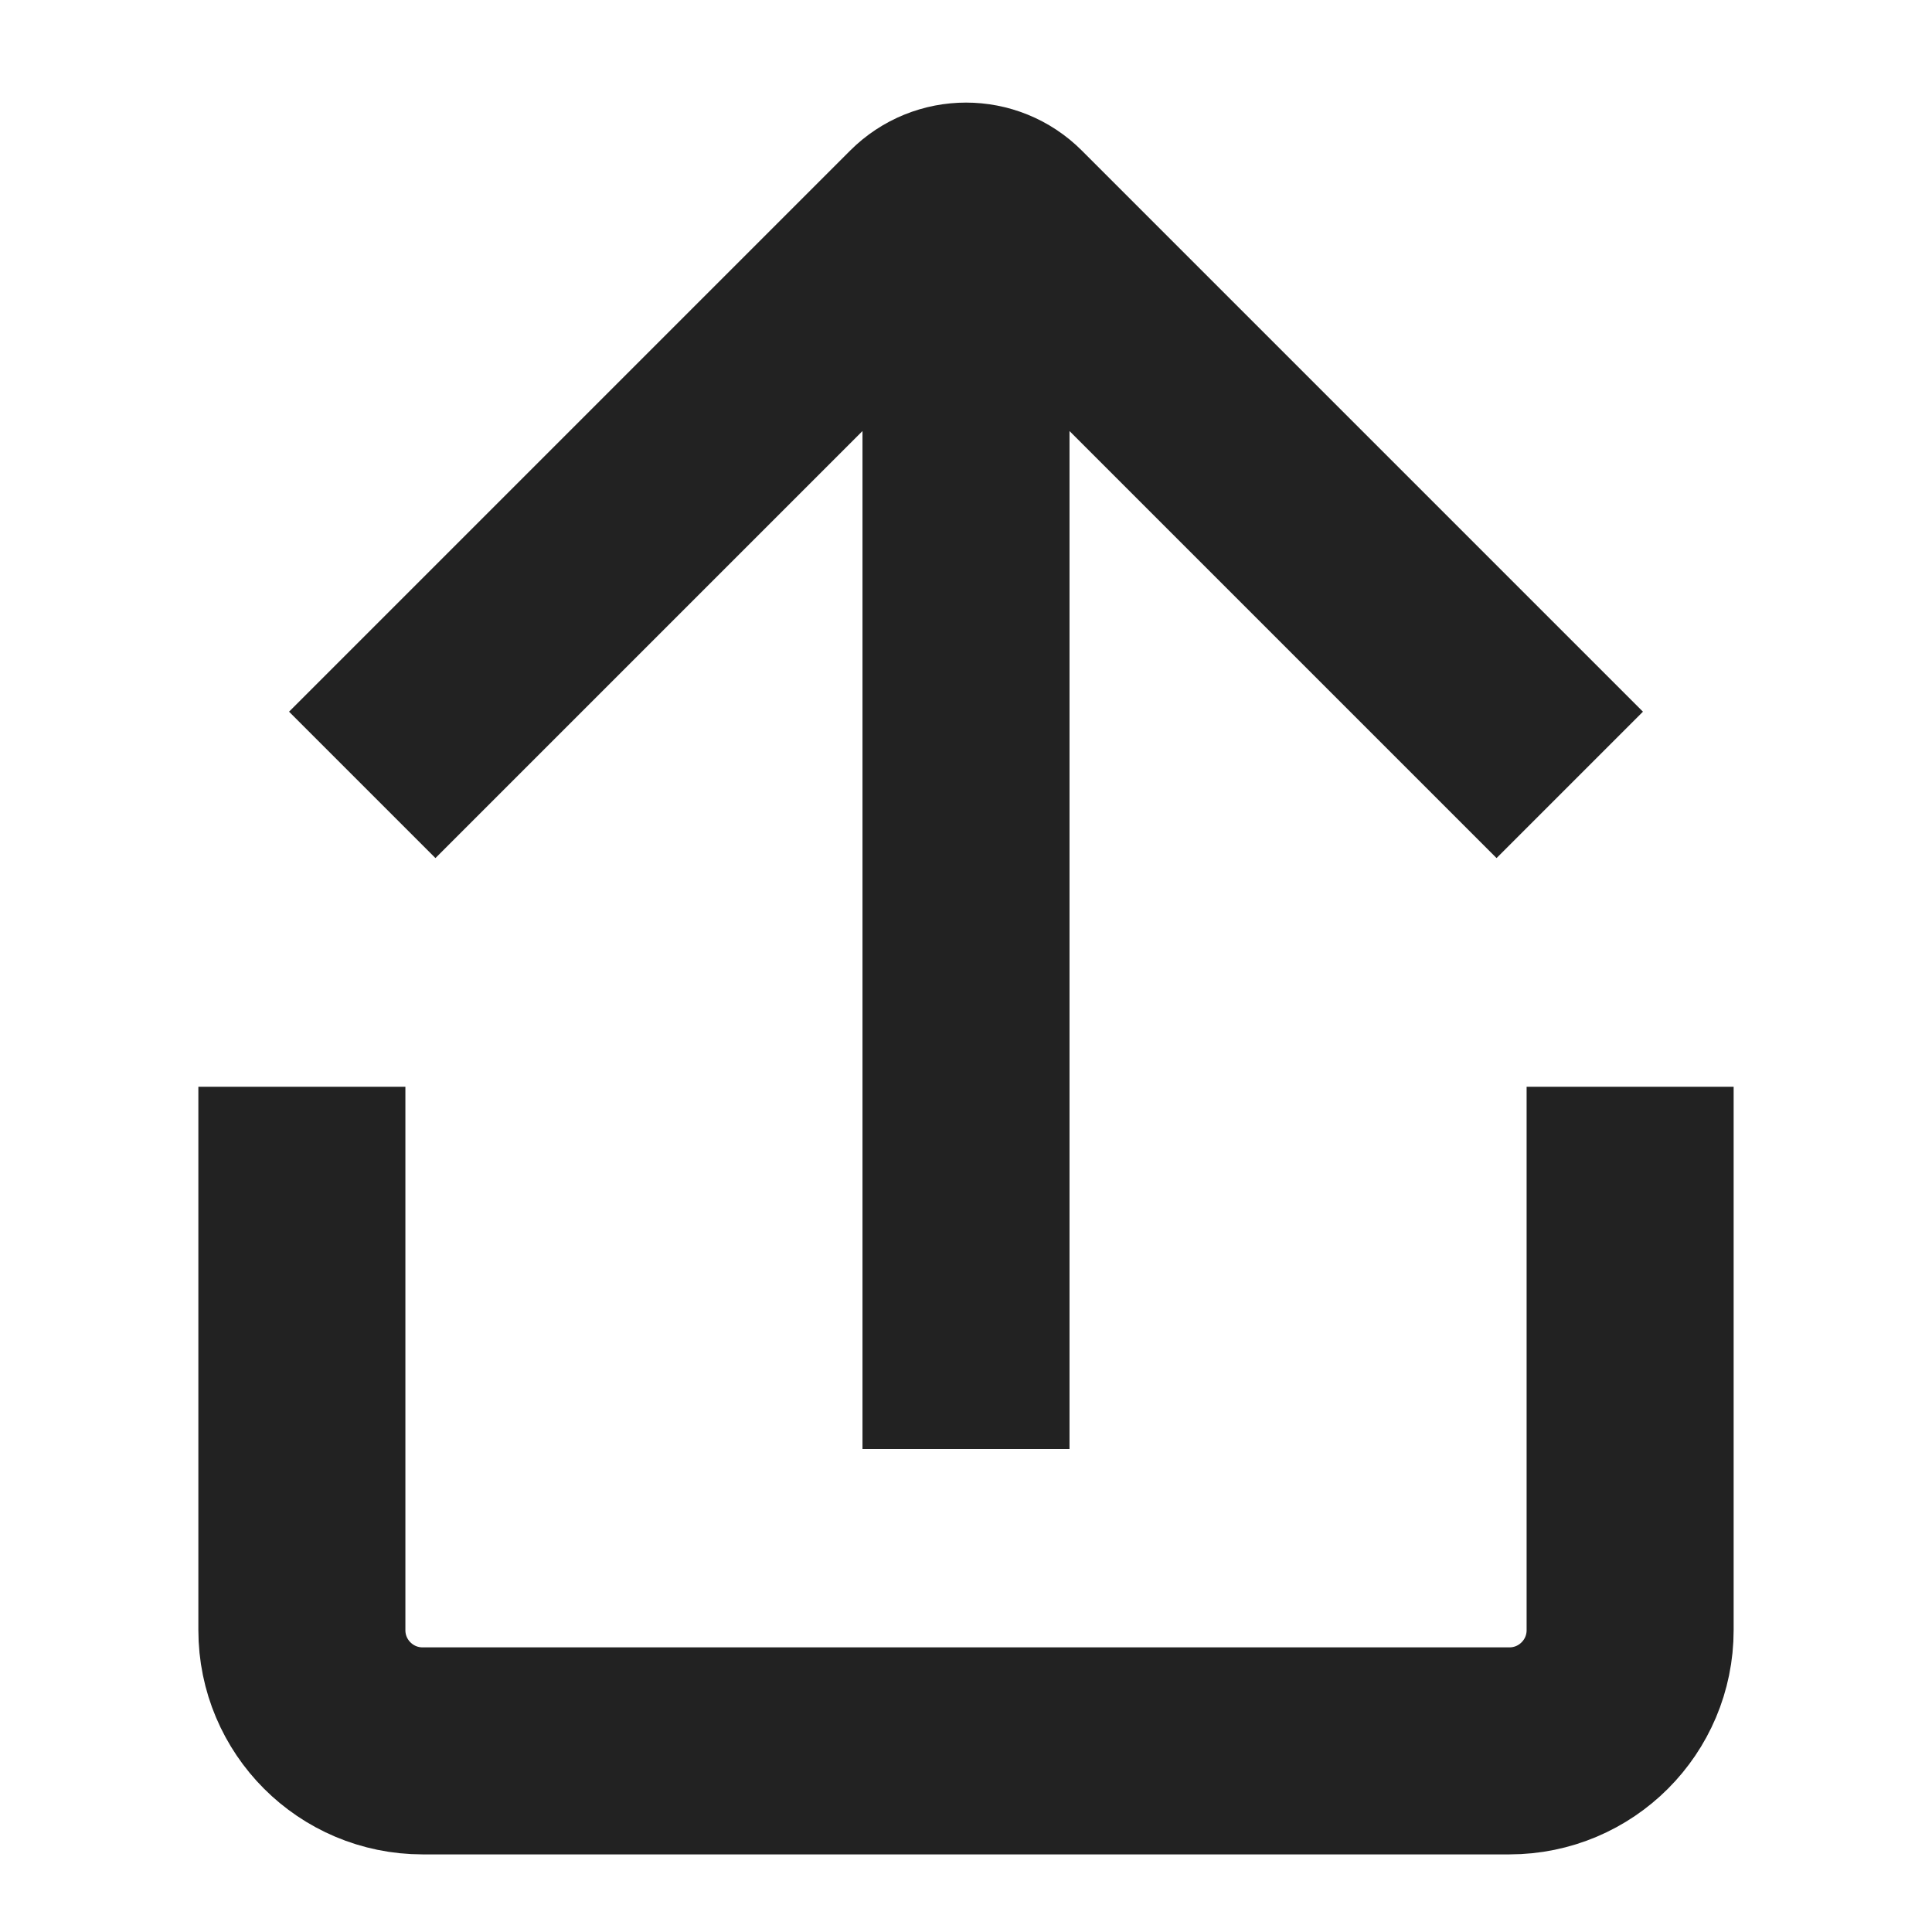 <svg xmlns:xlink="http://www.w3.org/1999/xlink" viewBox="0 0 32 32" xmlns="http://www.w3.org/2000/svg" aria-hidden="true" role="presentation" focusable="false" style="display: block; fill: none; height: 14px; width: 14px; stroke: currentcolor; stroke-width: 3.429; overflow: visible;" width="14"  height="14" ><path d="m27 18v9c0 1.105-.895 2-2 2h-18c-1.105 0-2-.895-2-2v-9m11-15v21m-10-11 9.293-9.293c.391-.391 1.024-.391 1.414 0l9.293 9.293" fill="none" stroke="#222222" stroke-width="3.429px"></path></svg>